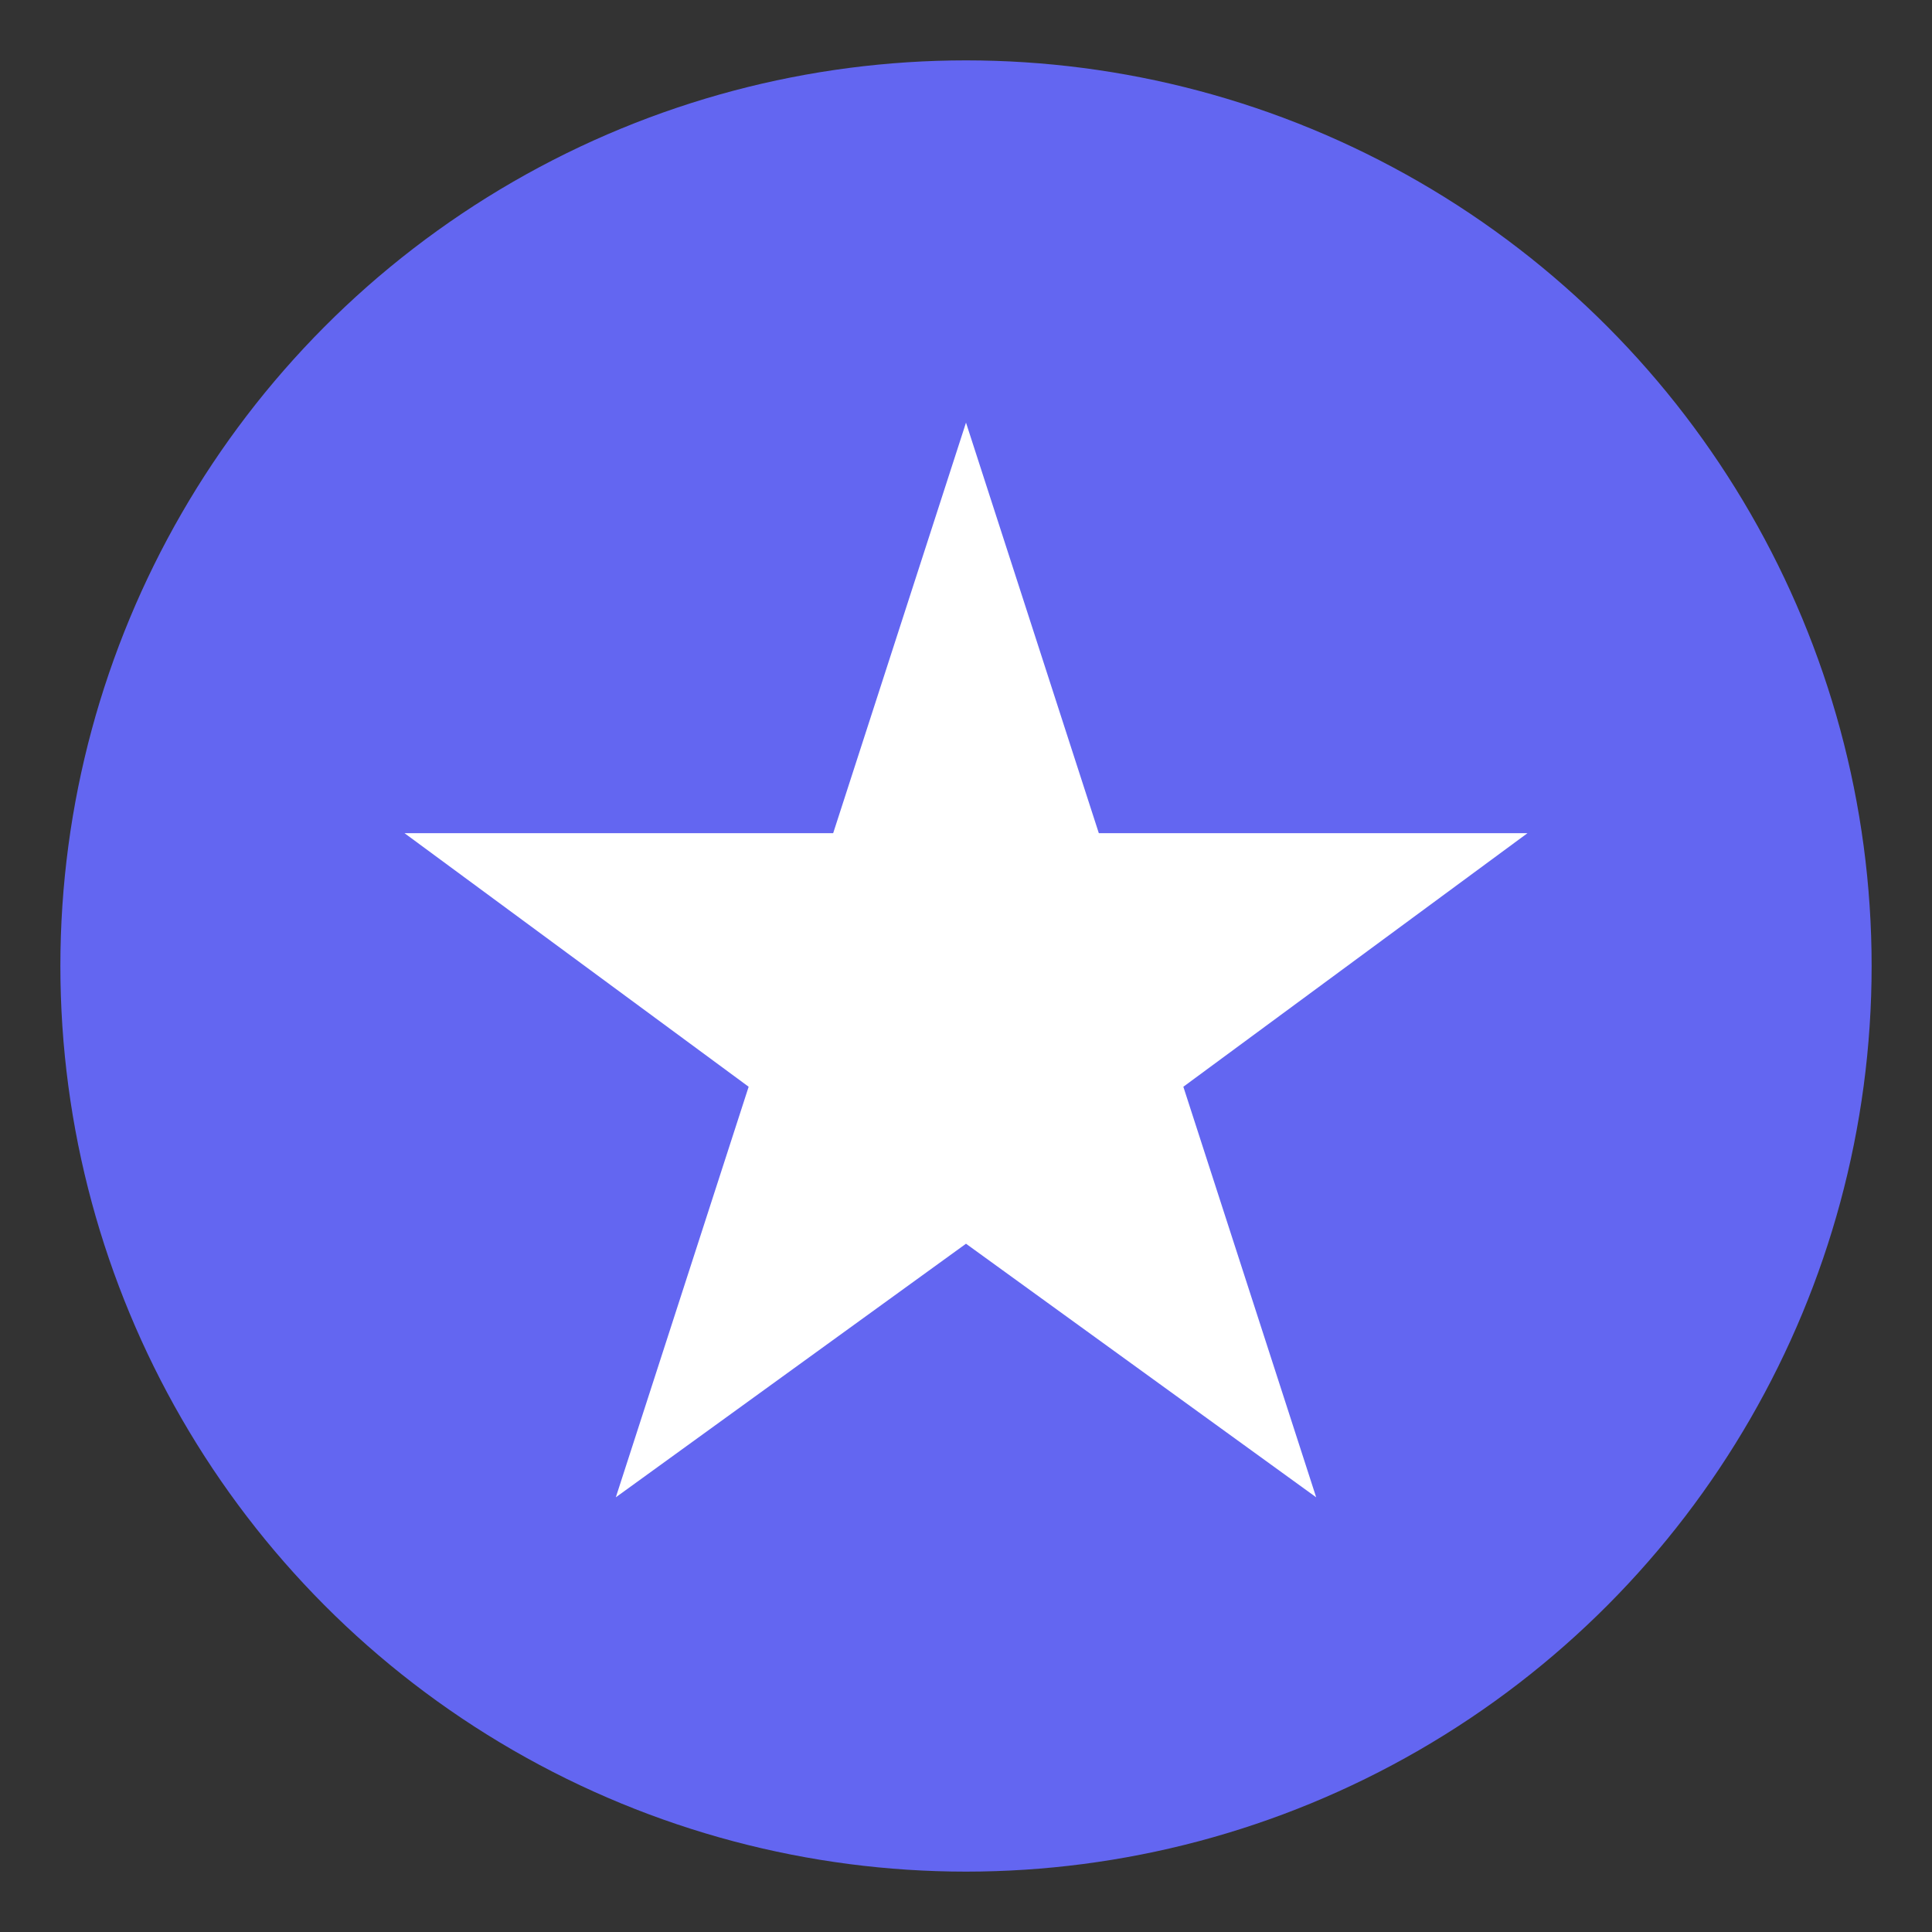 <!-- Simple favicon SVG created by GitHub Copilot -->
<svg xmlns="http://www.w3.org/2000/svg" width="32" height="32" viewBox="0 0 32 32">
  <rect x="0" y="0" width="32" height="32" fill="#333333" stroke="none"/>
  <circle cx="16" cy="16" r="15" fill="#6366f1" />
  <path fill="#ffffff" d="M16 7l2.2 6.8h7.1l-5.7 4.2 2.2 6.8-5.8-4.2-5.8 4.2 2.2-6.8-5.7-4.2h7.1z" />
</svg>
